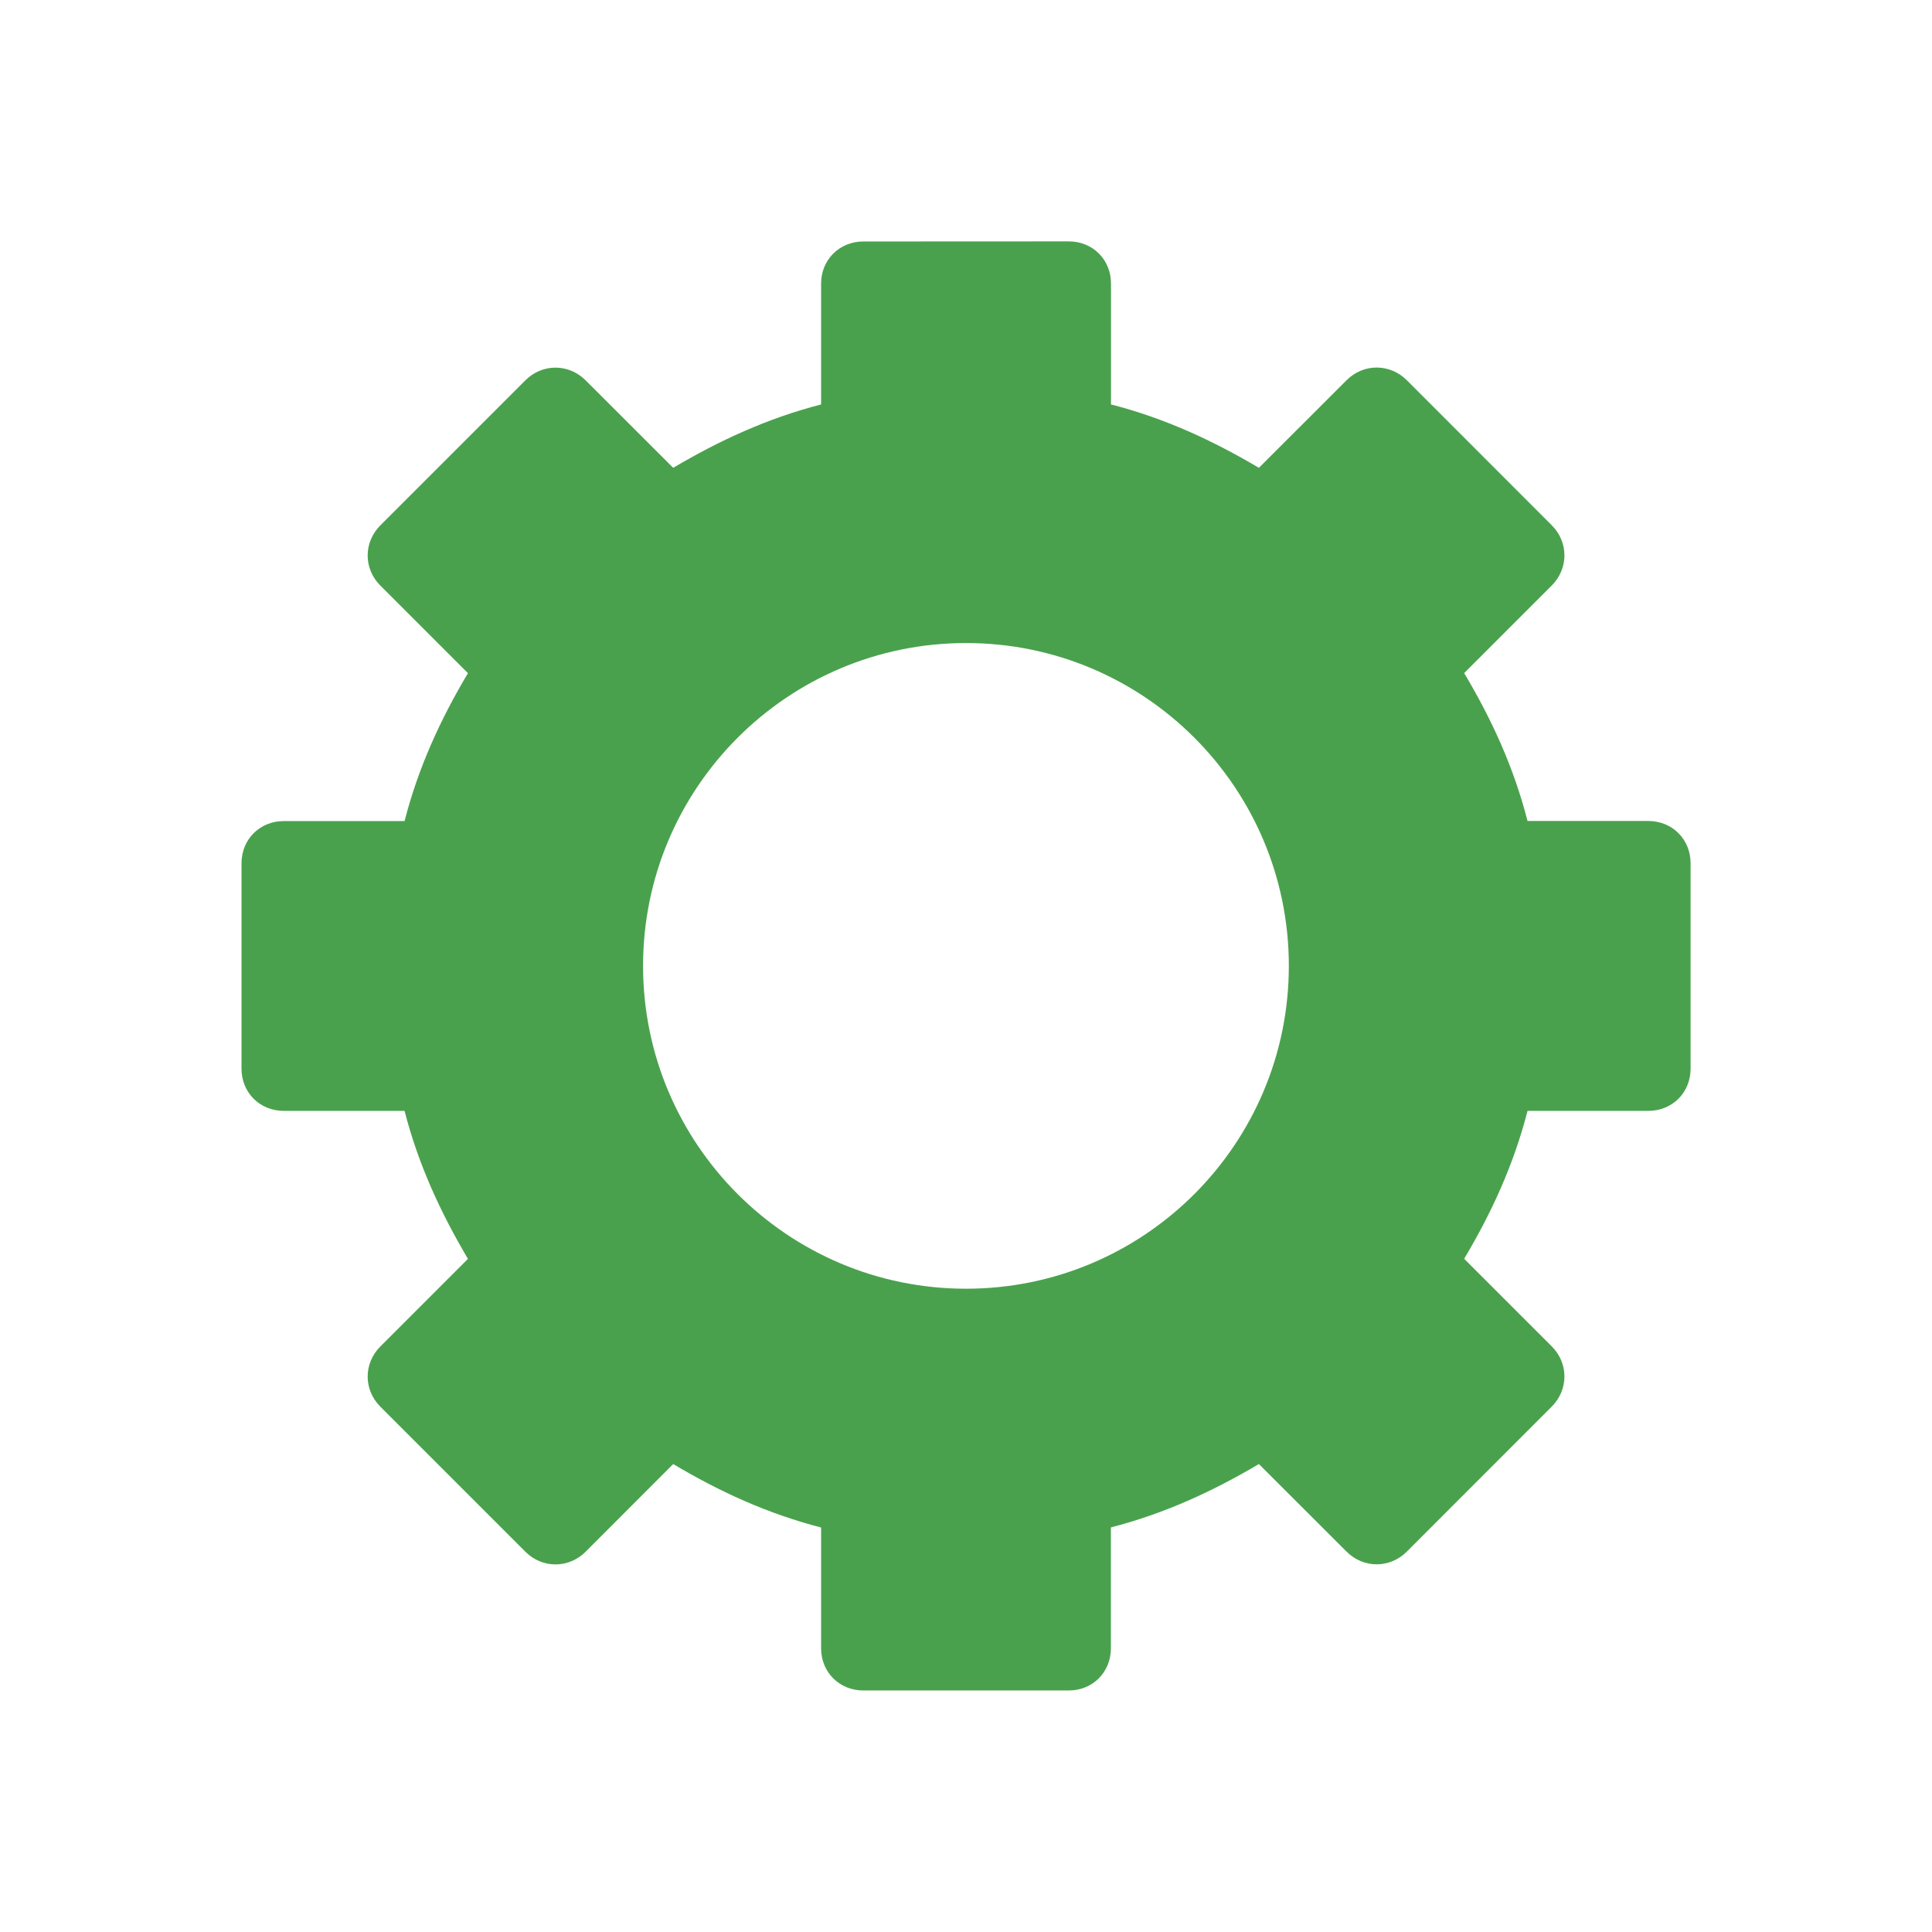 <?xml version="1.0" encoding="utf-8"?>
<!-- Generator: Adobe Illustrator 15.0.0, SVG Export Plug-In . SVG Version: 6.00 Build 0)  -->
<!DOCTYPE svg PUBLIC "-//W3C//DTD SVG 1.1//EN" "http://www.w3.org/Graphics/SVG/1.1/DTD/svg11.dtd">
<svg version="1.1"
	 id="Layer_1" xmlns:rdf="http://www.w3.org/1999/02/22-rdf-syntax-ns#" xmlns:cc="http://creativecommons.org/ns#" xmlns:dc="http://purl.org/dc/elements/1.1/"
	 xmlns="http://www.w3.org/2000/svg" xmlns:xlink="http://www.w3.org/1999/xlink" x="0px" y="0px" width="16px" height="16px"
	 viewBox="0 0 16 16" enable-background="new 0 0 16 16" xml:space="preserve">
<g transform="matrix(.8 0 0 .8 1.6 1.955)">
	<path fill="#4AA14D" d="M6.938,0.056C6.689,0.056,6.5,0.245,6.5,0.493v1.25C5.946,1.886,5.449,2.115,4.969,2.399L4.063,1.494
		c-0.176-0.176-0.45-0.176-0.625,0l-1.5,1.5c-0.176,0.176-0.176,0.449,0,0.625l0.906,0.906C2.559,5.004,2.33,5.502,2.188,6.056
		h-1.25C0.689,6.056,0.5,6.245,0.5,6.494v2.124c0,0.249,0.189,0.438,0.438,0.438h1.25c0.142,0.554,0.372,1.051,0.656,1.532
		l-0.906,0.906c-0.176,0.176-0.176,0.449,0,0.625l1.5,1.5c0.175,0.176,0.449,0.176,0.625,0l0.906-0.907
		c0.48,0.286,0.978,0.514,1.531,0.657v1.25c0,0.248,0.189,0.437,0.438,0.437h2.125c0.249,0,0.437-0.189,0.437-0.438v-1.25
		c0.554-0.143,1.052-0.372,1.532-0.656l0.907,0.906c0.175,0.176,0.449,0.176,0.625,0l1.499-1.5c0.176-0.176,0.176-0.449,0-0.625
		l-0.906-0.906c0.286-0.48,0.514-0.978,0.656-1.531h1.25c0.249,0,0.438-0.189,0.438-0.438V6.493c0-0.248-0.189-0.438-0.438-0.438
		h-1.25c-0.142-0.554-0.37-1.051-0.656-1.531l0.906-0.906c0.176-0.176,0.176-0.45,0-0.625l-1.499-1.5
		c-0.176-0.176-0.45-0.176-0.625,0l-0.907,0.906c-0.48-0.284-0.977-0.514-1.531-0.656v-1.25c0.001-0.249-0.189-0.438-0.437-0.438
		L6.938,0.056z M8,4.213c1.846,0,3.342,1.497,3.342,3.342c0,1.846-1.497,3.342-3.342,3.342c-1.845,0-3.343-1.497-3.343-3.342
		C4.657,5.711,6.155,4.213,8,4.213L8,4.213z"/>
</g>
</svg>
